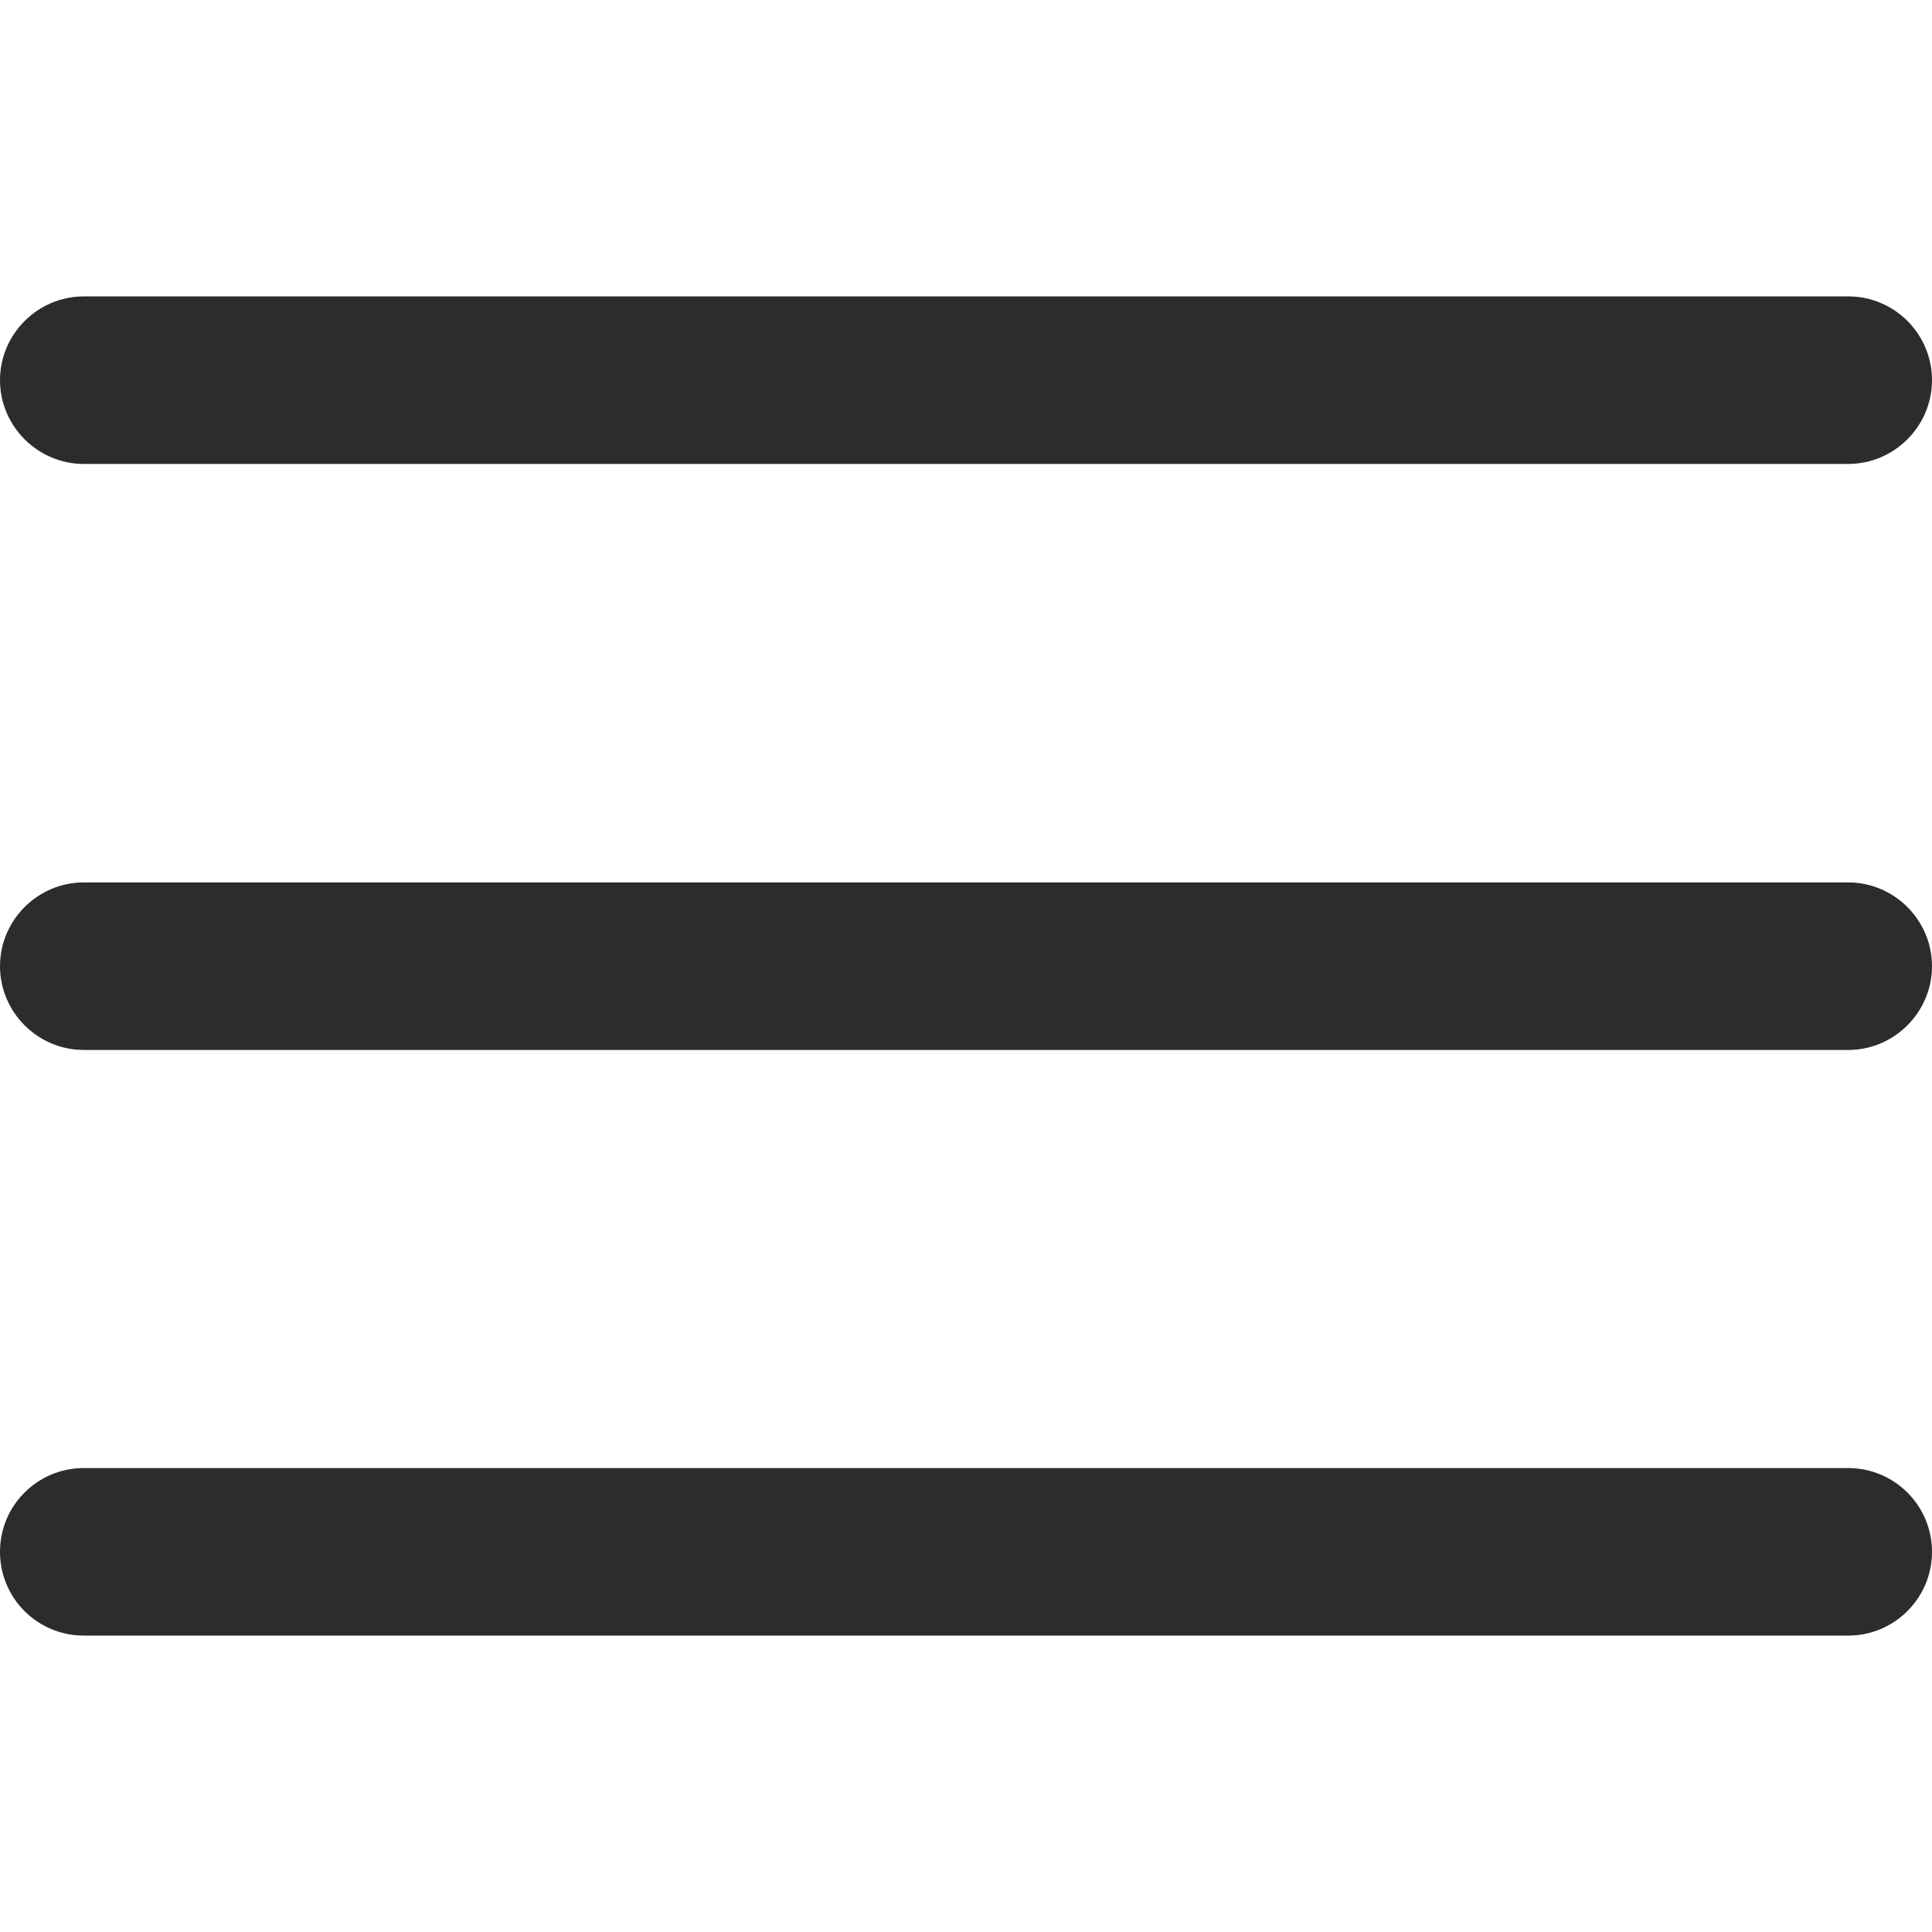 <?xml version="1.0" standalone="no"?><!DOCTYPE svg PUBLIC "-//W3C//DTD SVG 1.1//EN" "http://www.w3.org/Graphics/SVG/1.1/DTD/svg11.dtd"><svg t="1724554771943" class="icon" viewBox="0 0 1024 1024" version="1.1" xmlns="http://www.w3.org/2000/svg" p-id="5976" xmlns:xlink="http://www.w3.org/1999/xlink" width="200" height="200"><path d="M44.4 245.9h935.2c24.4 0 44.4-20 44.4-44.4s-19.8-44.4-44.4-44.4H44.4C20 157.1 0 177.1 0 201.5s20 44.4 44.4 44.4z m935.2 221.8H44.4C20 467.7 0 487.7 0 512.1s20 44.4 44.4 44.4h935.2c24.4 0 44.4-20 44.4-44.4s-20-44.4-44.4-44.4z m0 310.4H44.4C20 778.1 0 797.8 0 822.5s20 44.4 44.4 44.4h935.2c24.4 0 44.4-19.8 44.4-44.4s-20-44.4-44.4-44.4z" p-id="5977" fill="#2c2c2c"></path></svg>